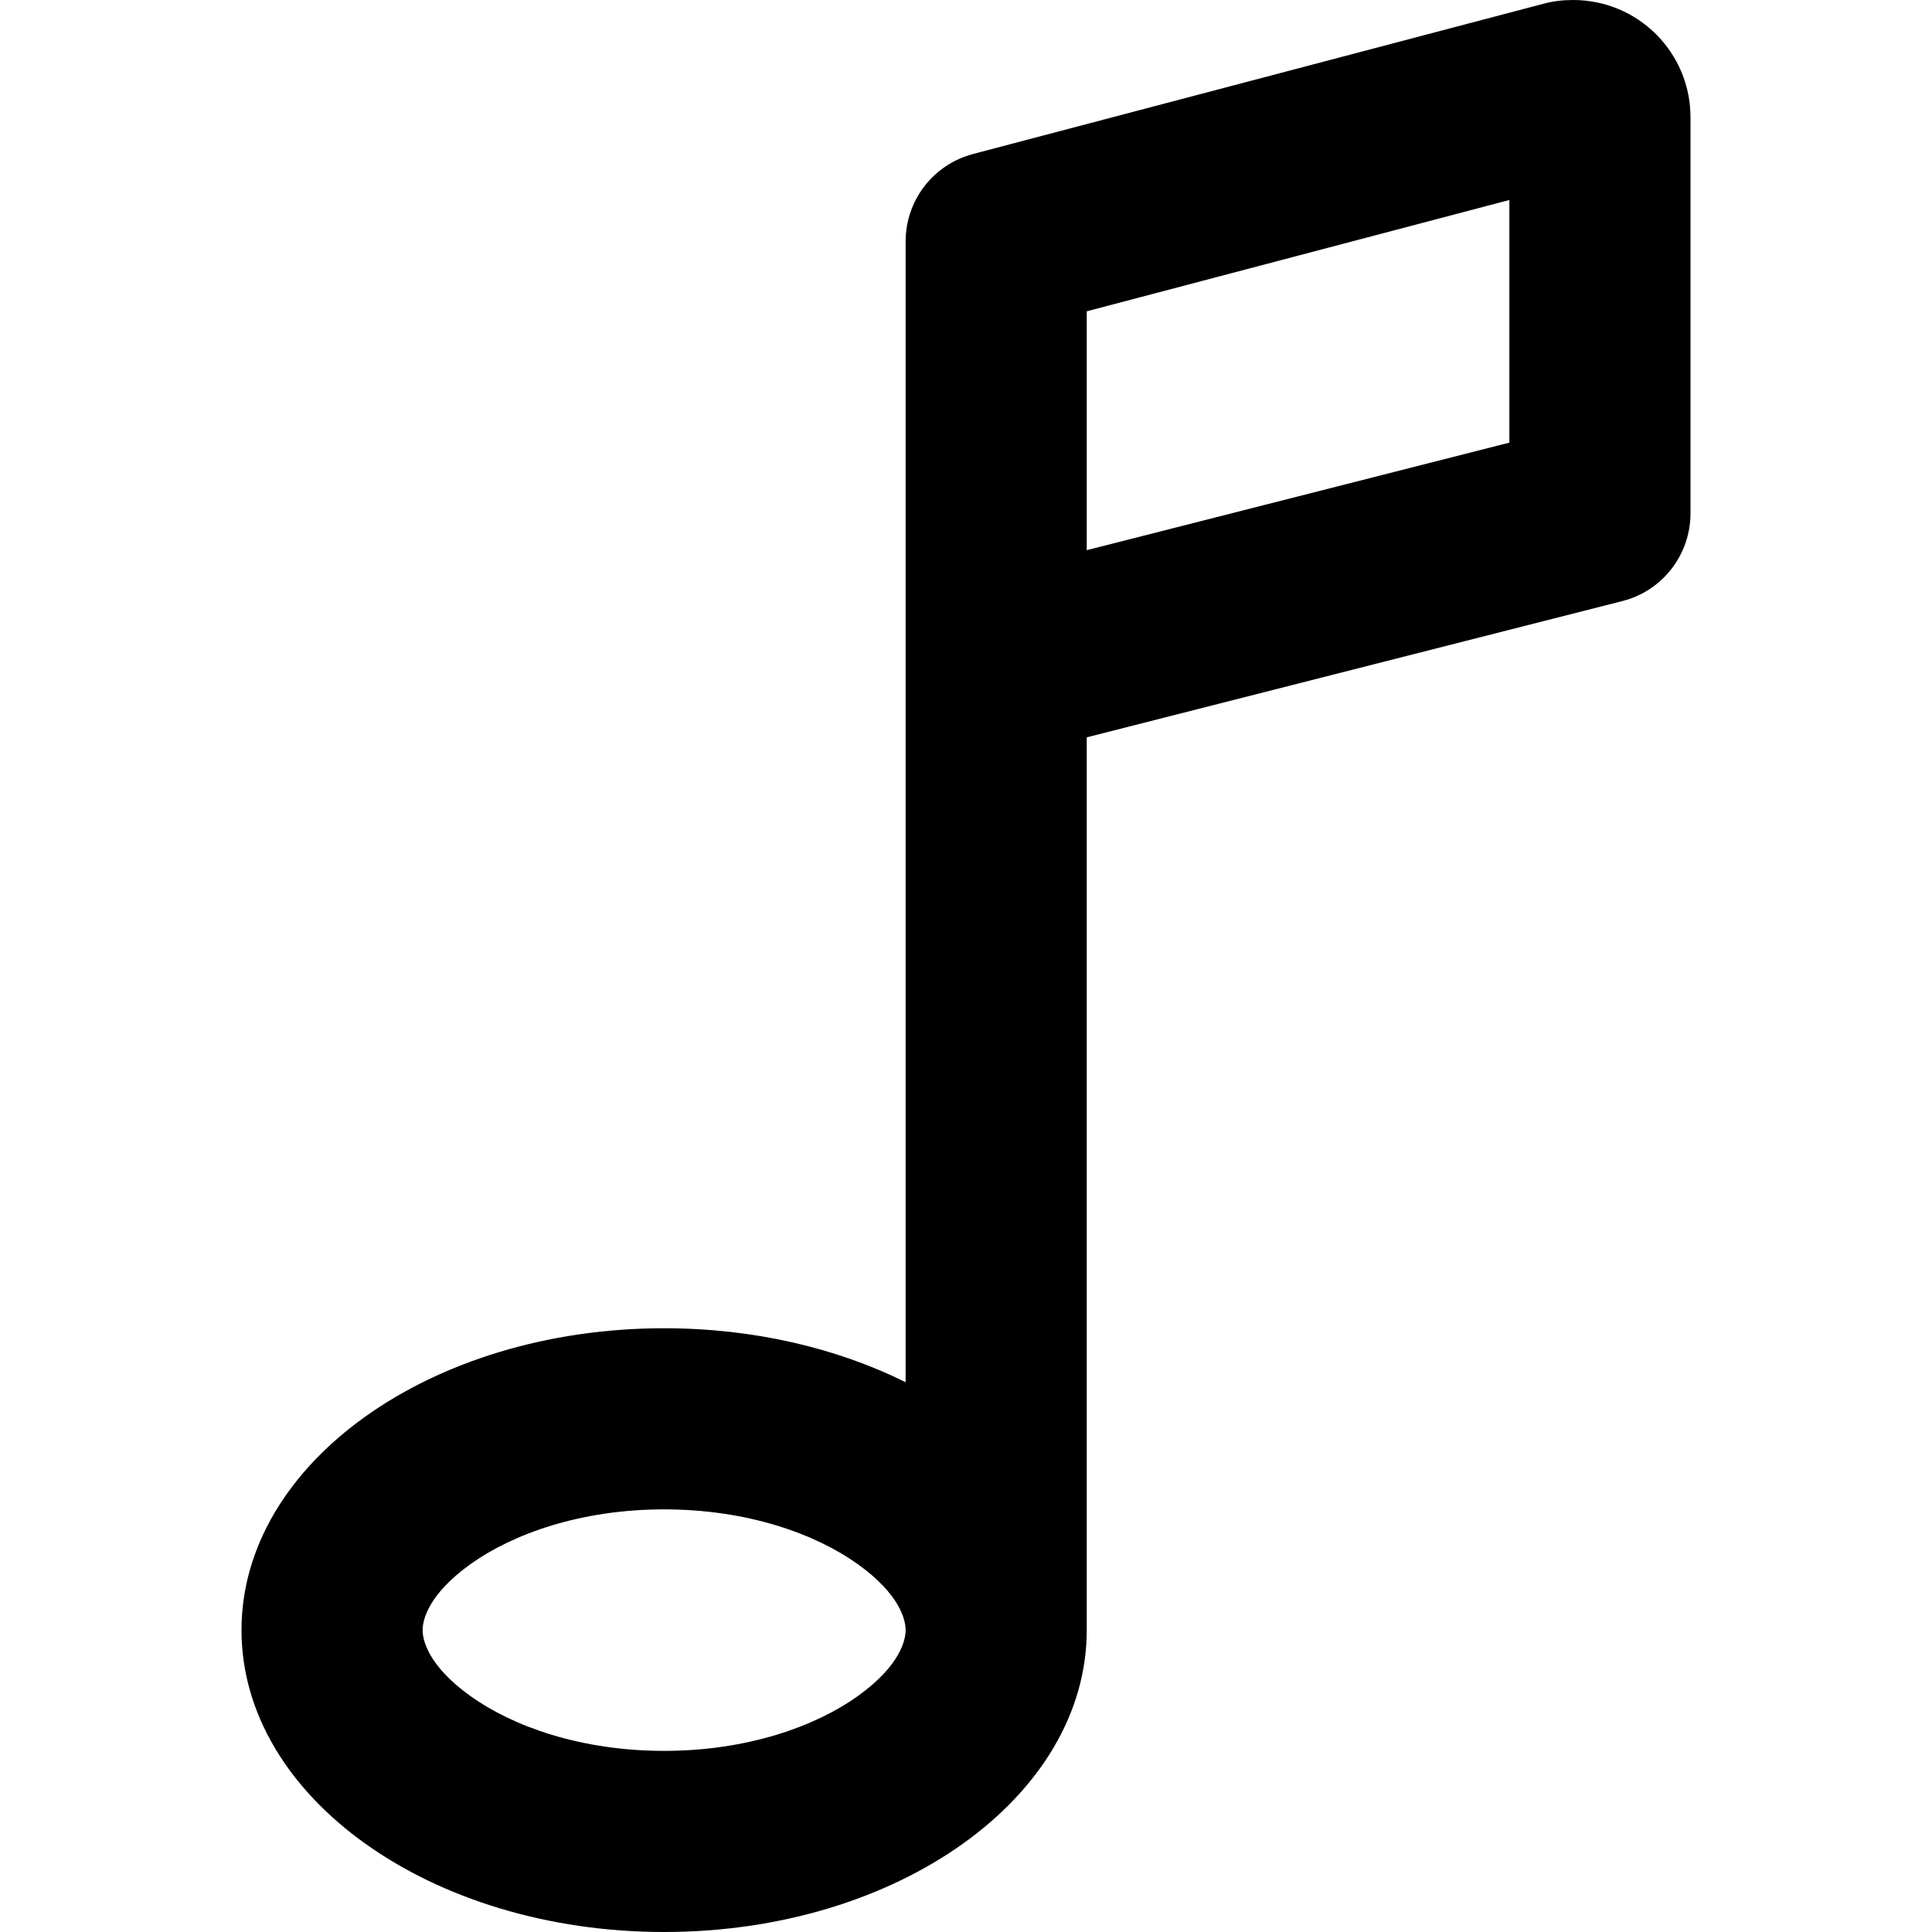 <svg xmlns="http://www.w3.org/2000/svg" width="24" height="24" viewBox="0 0 384 512"><path d="M384 31.1C384 13.9 370.1 0 352.9 0c-2.7 0-5.3 .3-7.9 1L193.9 40.8C183.3 43.6 176 53.1 176 64l0 302.3c-18.1-9-40.2-14.3-64-14.3C50.1 352 0 387.8 0 432s50.1 80 112 80s112-35.8 112-80l0-236.6 141.9-36.1C376.6 156.6 384 147 384 136l0-104.9zM176 432c0 2.6-1.4 9.4-12.7 17.5c-11.2 8-29.2 14.5-51.3 14.5s-40.1-6.5-51.3-14.5C49.4 441.4 48 434.6 48 432s1.4-9.4 12.7-17.5c11.2-8 29.2-14.5 51.3-14.5s40.1 6.5 51.3 14.5c11.3 8.1 12.7 14.9 12.7 17.5zM336 117.3L224 145.8l0-63.3L336 53l0 64.3z"/></svg>